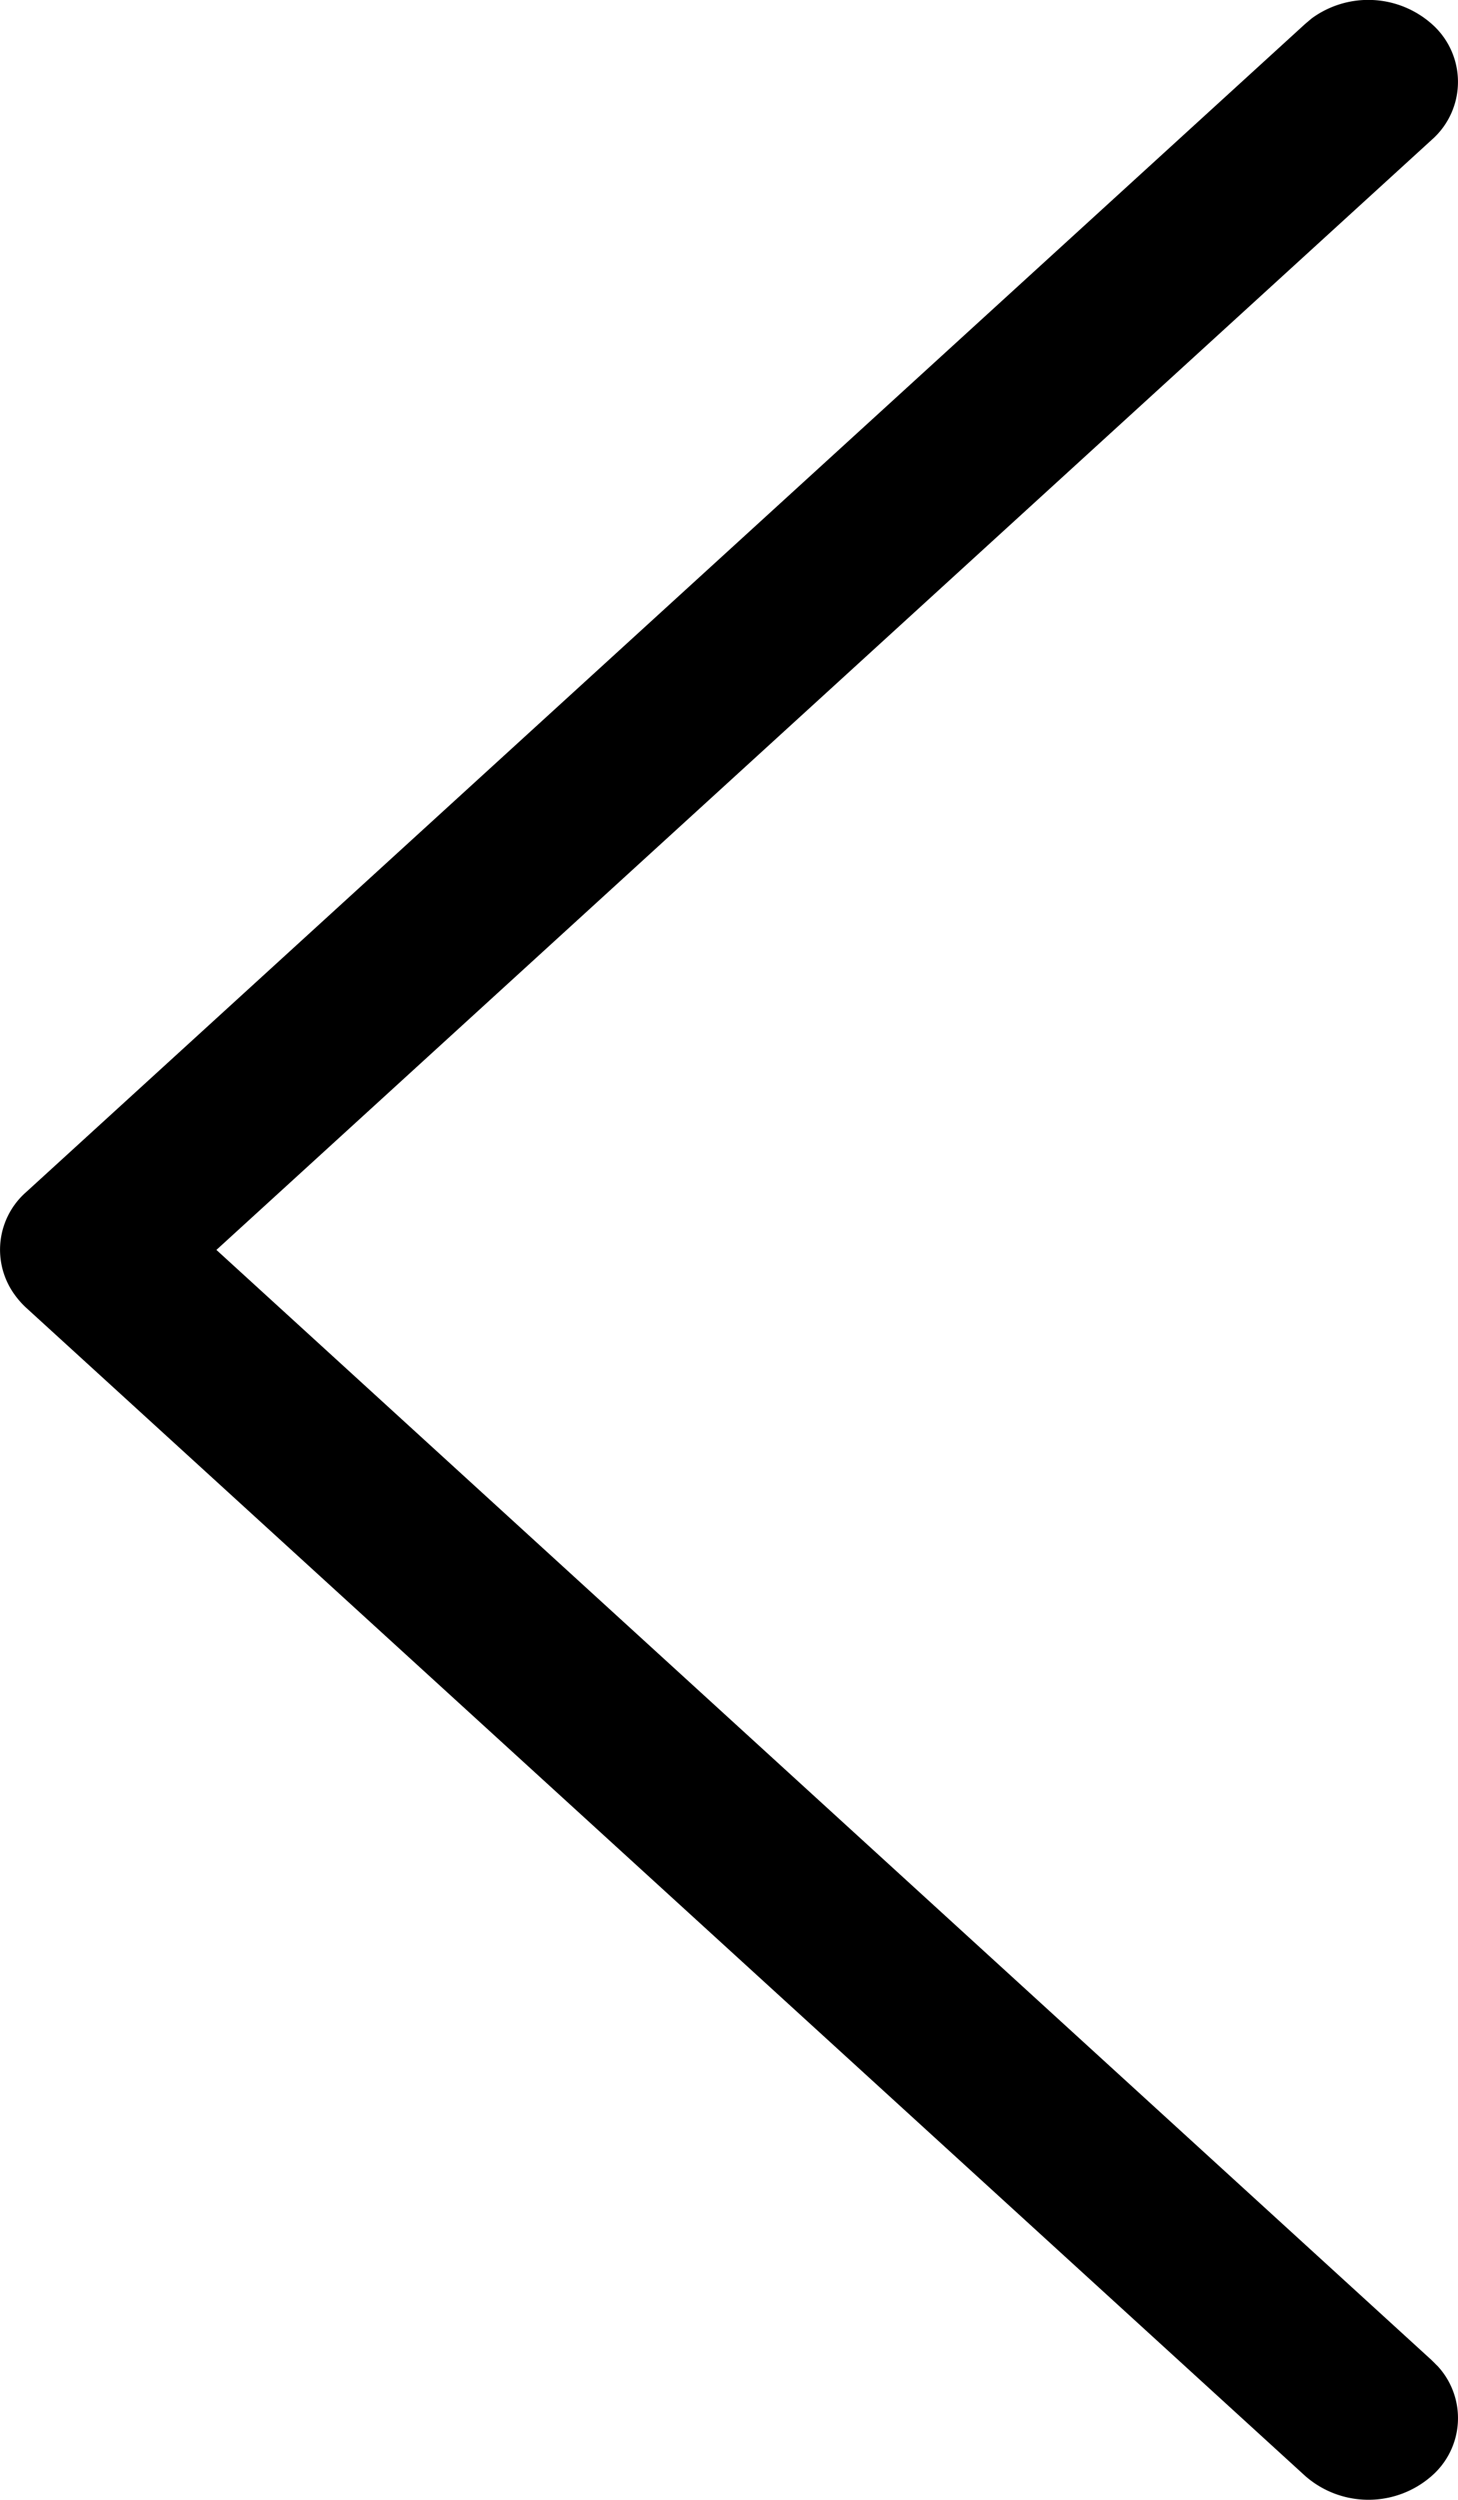<svg width="7" height="12" fill="none" xmlns="http://www.w3.org/2000/svg"><path id="Combined Shape Copy" fill-rule="evenodd" clip-rule="evenodd" d="M6.298.088a.46.46 0 01.576.027.37.37 0 010 .556L1.039 6l5.835 5.33.03.03a.368.368 0 01-.03.525.46.46 0 01-.608 0L.126 6.278a.415.415 0 01-.055-.062.368.368 0 01.055-.494L6.266.115l.032-.027z" fill="#000"/></svg>
